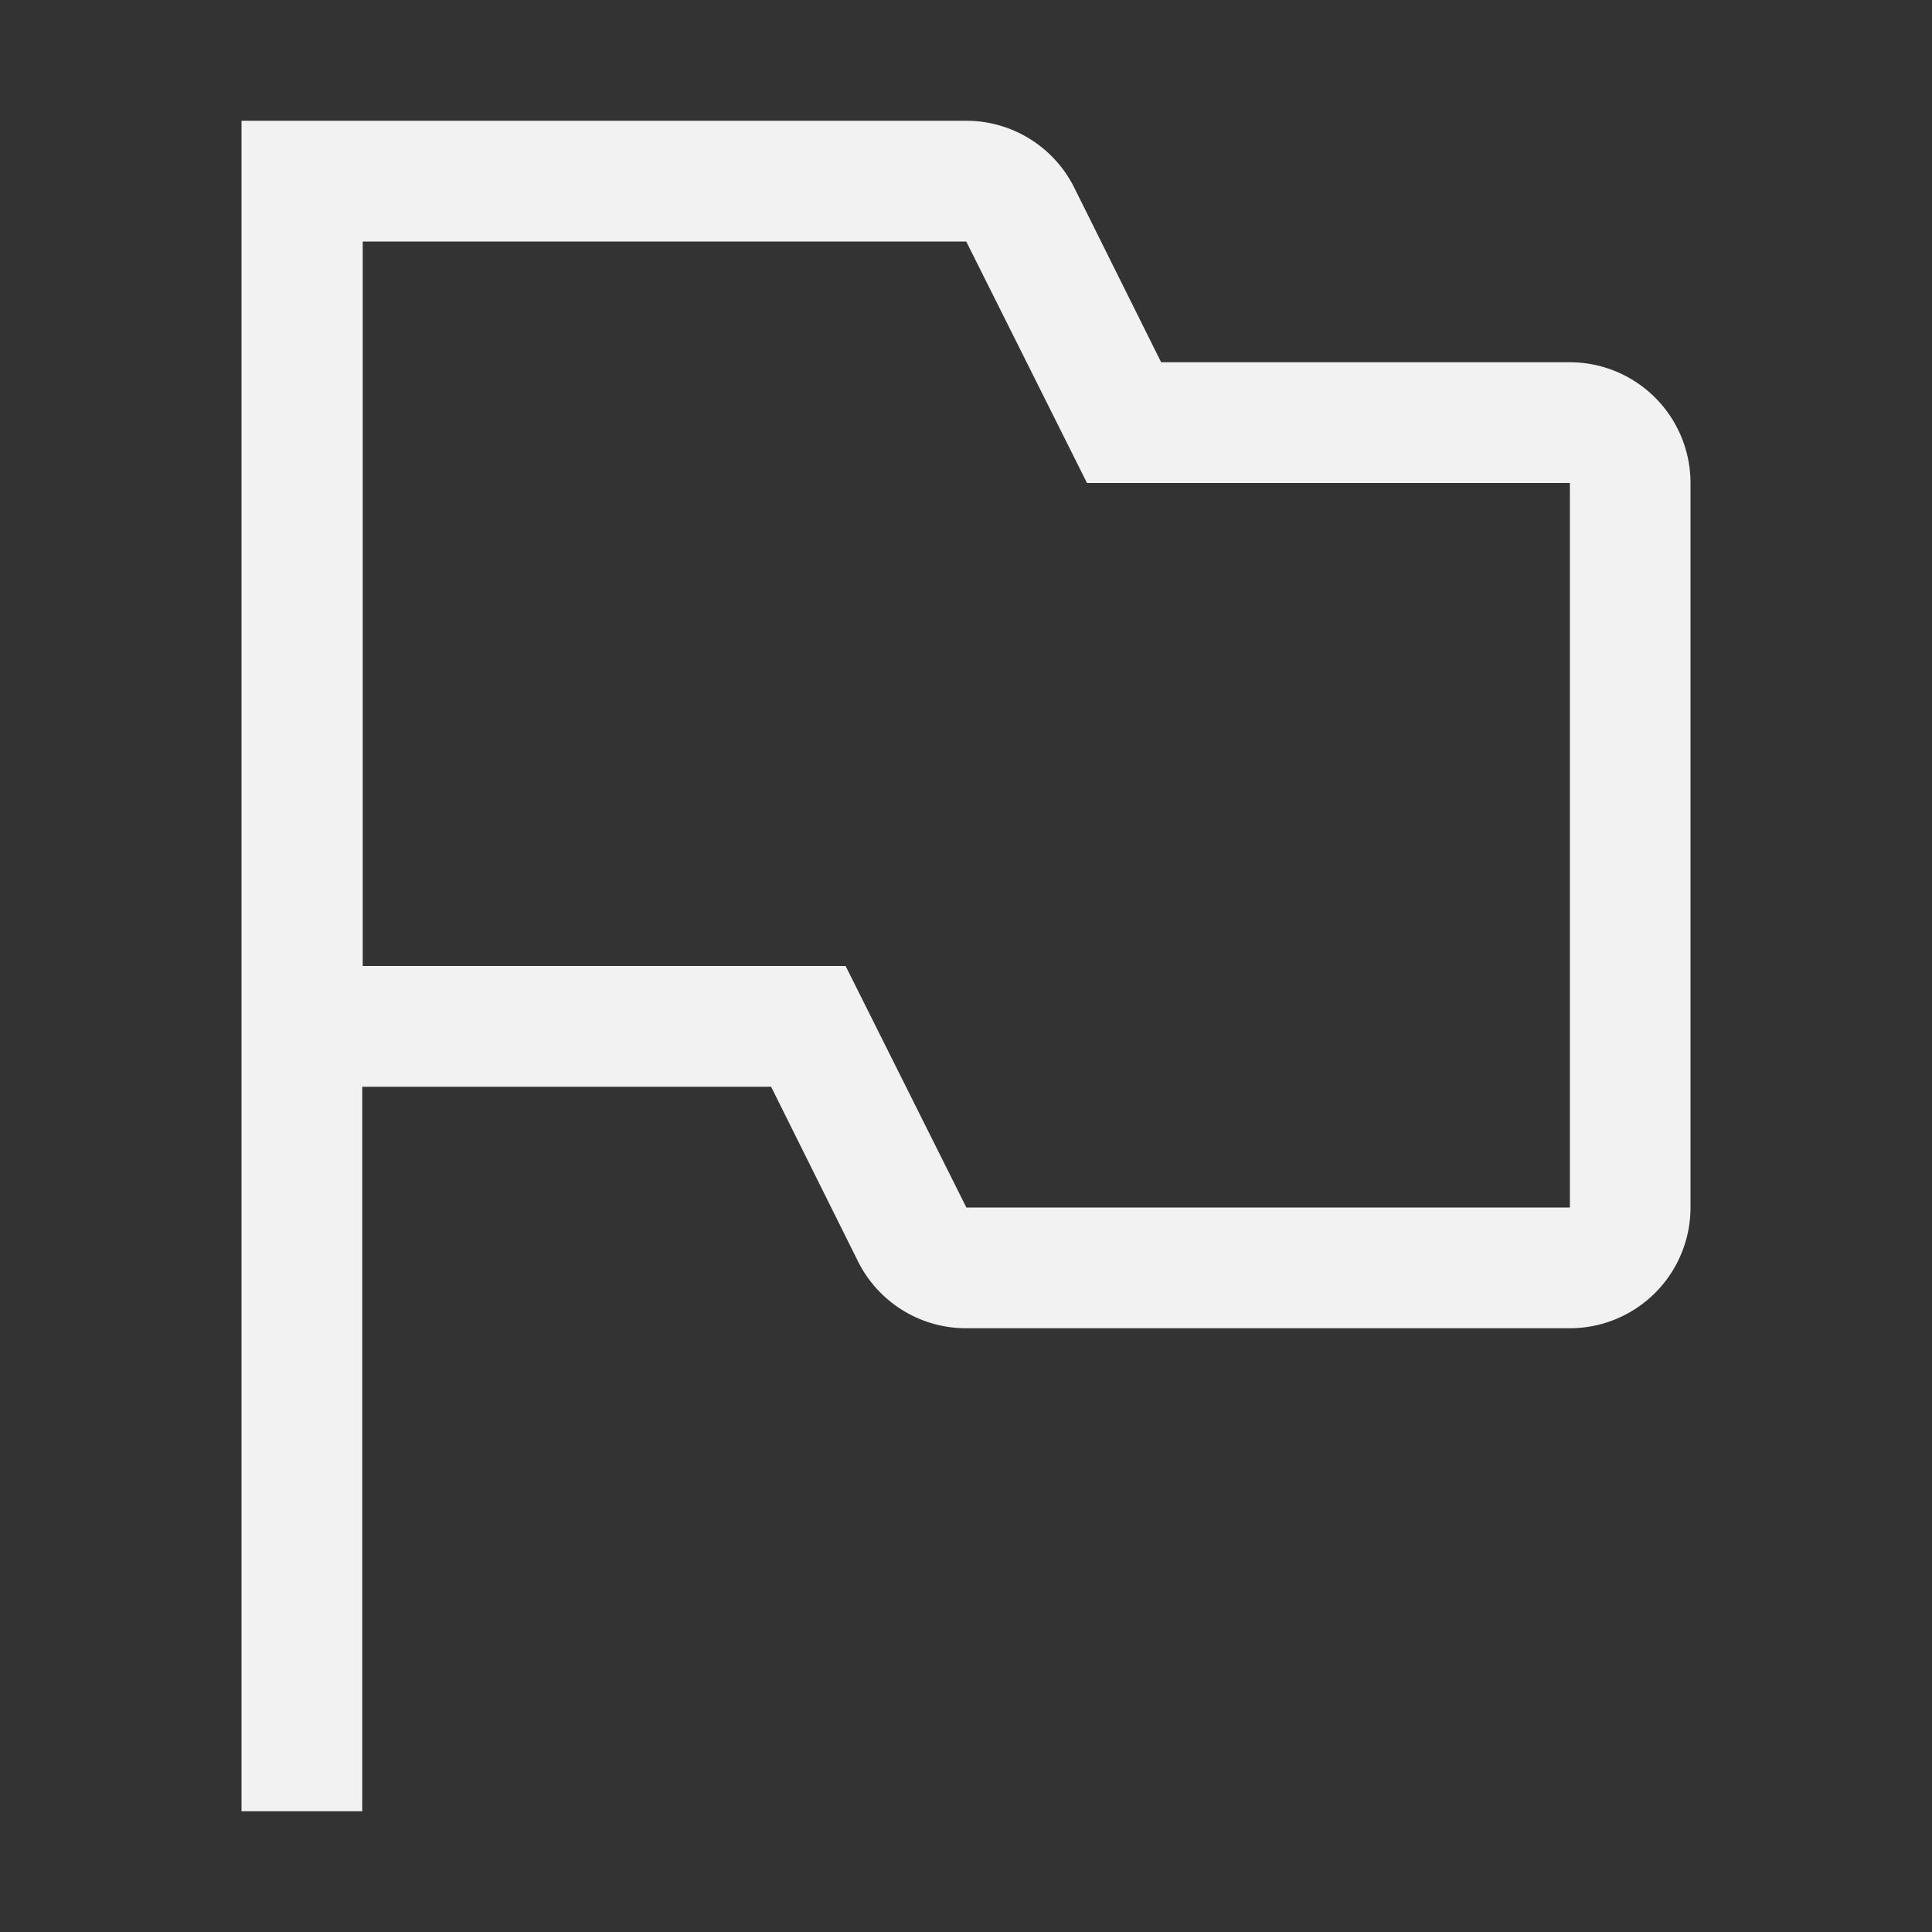 <svg width="16" height="16" version="1.1" xmlns="http://www.w3.org/2000/svg">
 <rect width="100%" height="100%" fill="#333333" stroke="none"/>
 <path d="m2 1v14h1v-6a1 1 0 0 0 0.004 0h3.382l0.72 1.447a1 1 0 0 0 0.896 0.553h4.998a1 1 0 0 0 1-1v-6a1 1 0 0 0-1-1h-3.384l-0.72-1.447a1 1 0 0 0-0.894-0.553h-4.998a1 1 0 0 0-0.004 0zm1.004 1h4.998l1 2h3.999v6h-4.998l-1-2h-3.999z" fill="#f2f2f2"/>
</svg>

